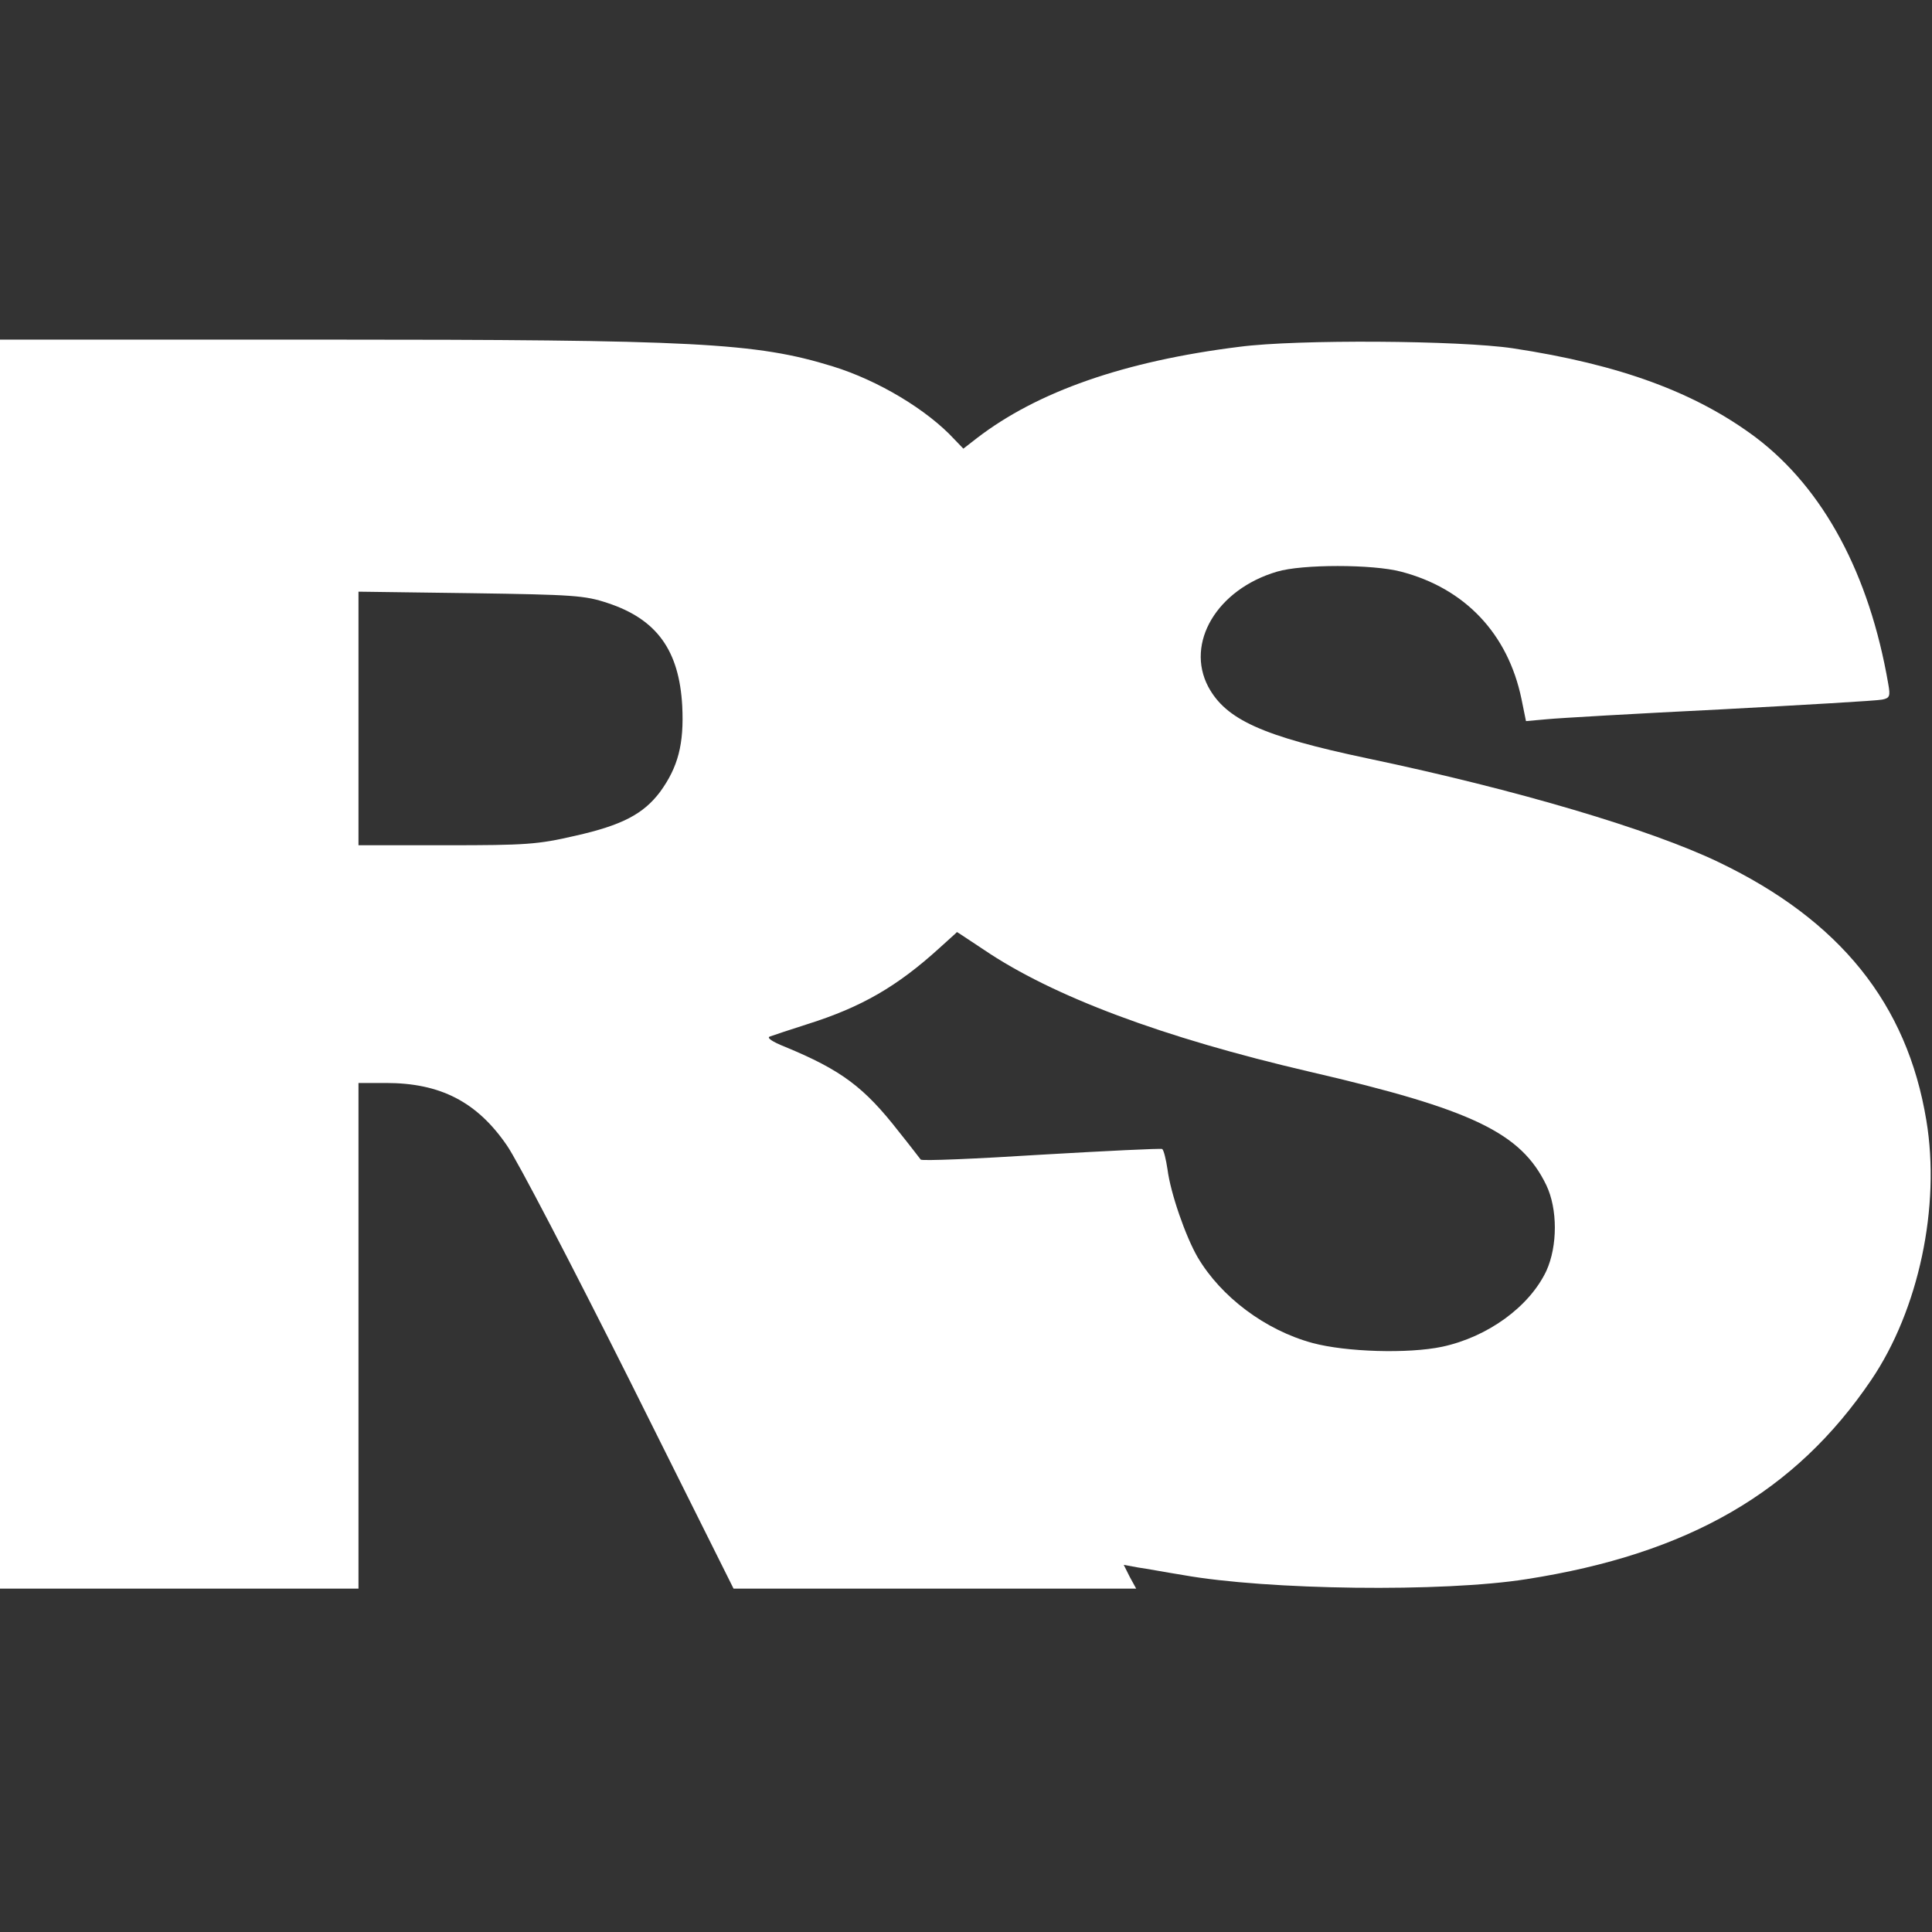 <?xml version="1.0" standalone="no"?>
<!DOCTYPE svg PUBLIC "-//W3C//DTD SVG 20010904//EN"
 "http://www.w3.org/TR/2001/REC-SVG-20010904/DTD/svg10.dtd">
<svg version="1.0" xmlns="http://www.w3.org/2000/svg"
 width="34" height="34" viewBox="0 0 512 512"
 preserveAspectRatio="xMidYMid meet">

<rect x="0" y="0" width="512" height="512" fill="#333333" stroke="none"/>

<g transform="translate(0,512) scale(0.1,-0.1)"
fill="#fff" stroke="none">
<path d="M0 2565 l0 -1655 475 0 475 0 0 670 0 670 73 0 c144 0 241 -50 320
-165 27 -38 173 -319 325 -622 l276 -553 533 0 534 0 -17 31 -16 32 38 -7 c22
-3 75 -13 119 -20 224 -40 689 -46 910 -11 430 67 713 231 914 528 126 186
184 460 146 688 -51 309 -229 530 -550 684 -181 87 -535 192 -930 275 -280 59
-376 103 -423 190 -61 116 23 258 182 305 66 20 254 20 329 0 169 -44 283
-164 319 -337 l12 -59 56 5 c30 3 237 15 460 26 223 12 415 23 428 26 20 4 22
9 16 42 -50 290 -171 516 -350 652 -160 120 -361 194 -645 237 -141 21 -572
24 -724 4 -306 -38 -536 -119 -696 -242 l-36 -28 -24 25 c-72 78 -202 156
-322 193 -204 63 -363 71 -1359 71 l-848 0 0 -1655z m1610 957 c131 -43 190
-126 198 -273 5 -101 -11 -162 -59 -228 -44 -58 -100 -88 -225 -116 -99 -23
-131 -25 -341 -25 l-233 0 0 336 0 336 298 -4 c272 -4 302 -6 362 -26z m996
-918 c184 -125 477 -234 864 -324 432 -100 561 -162 628 -301 30 -63 30 -161
0 -227 -45 -95 -155 -175 -276 -201 -90 -19 -255 -14 -344 10 -125 34 -242
122 -304 227 -32 55 -72 170 -80 233 -4 27 -10 51 -14 54 -4 2 -148 -5 -320
-15 -173 -11 -317 -17 -320 -13 -4 5 -29 38 -58 74 -92 118 -152 163 -302 225
-33 13 -49 24 -40 27 8 3 53 18 100 33 143 45 238 100 350 202 25 23 46 41 46
42 1 0 32 -21 70 -46z"/>
</g>
</svg>
